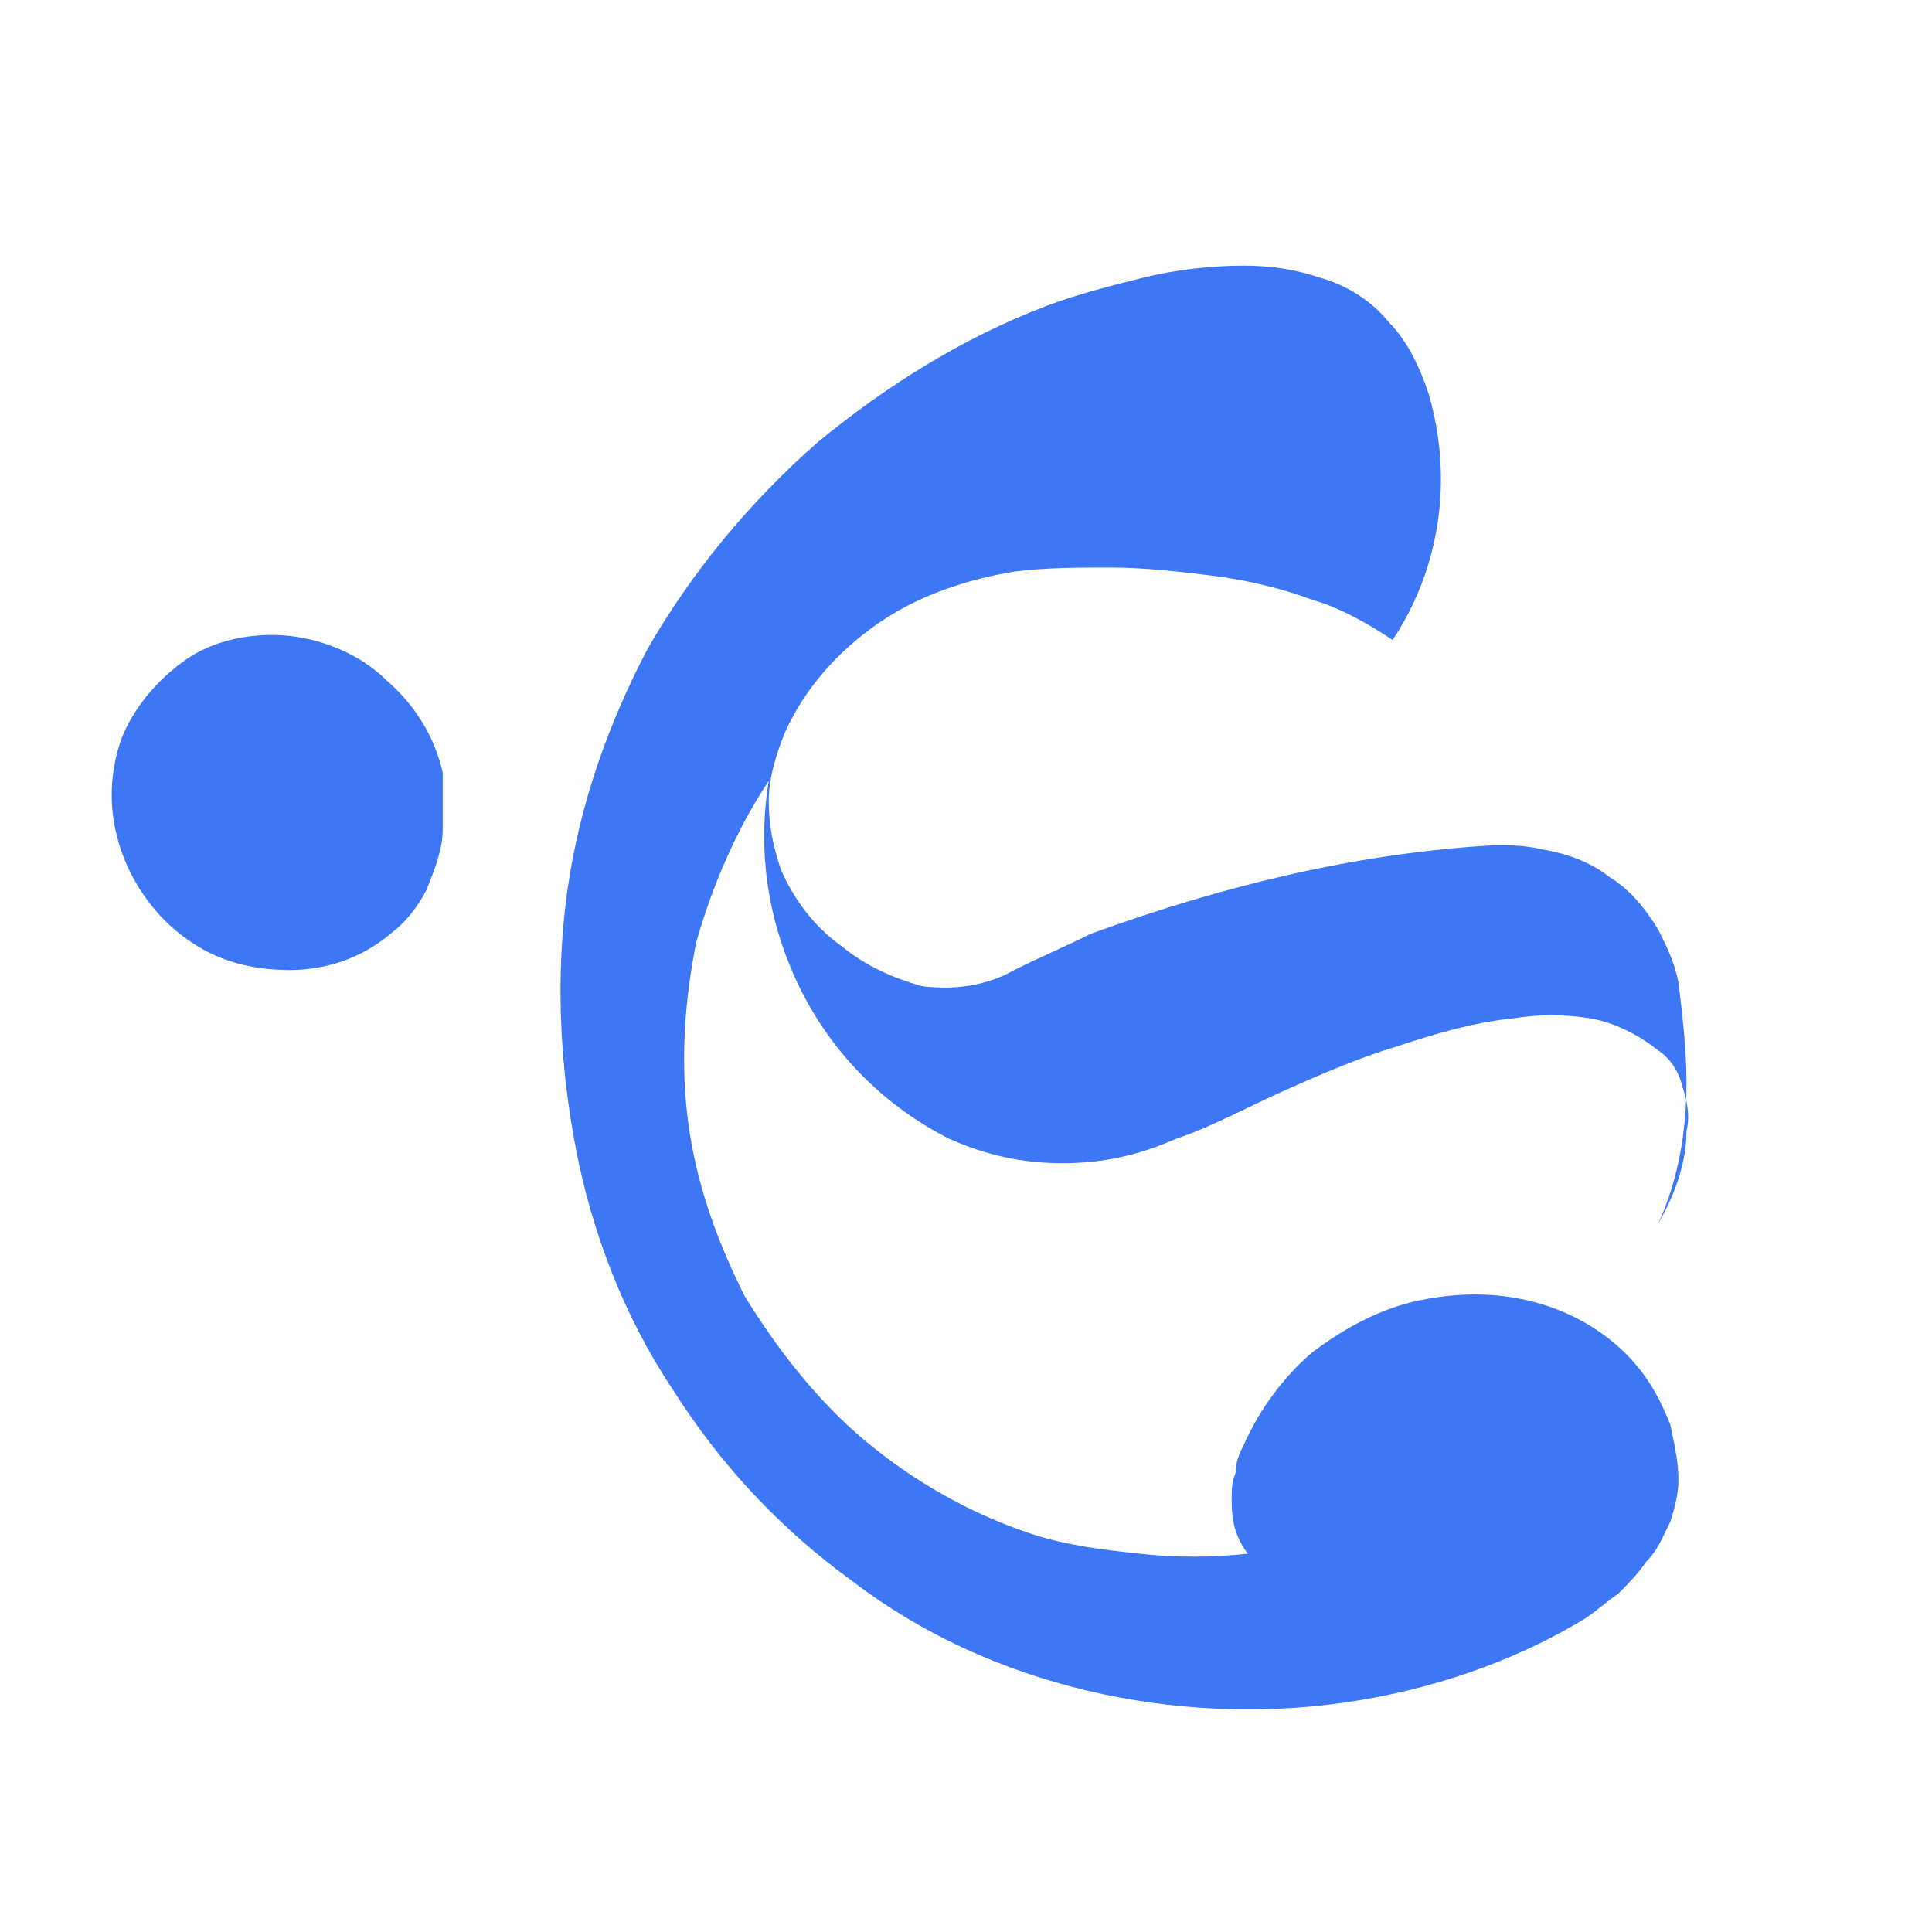 <svg width="48" height="48" viewBox="0 0 48 48" fill="none" xmlns="http://www.w3.org/2000/svg">
  <path d="M41.7 24.4C41.6 23.9 41.4 23.5 41.2 23.1C40.9 22.6 40.5 22.1 40 21.8C39.5 21.4 38.9 21.2 38.3 21.1C37.9 21 37.5 21 37.1 21C33.7 21.2 30.4 22 27.1 23.2C26.5 23.5 25.8 23.8 25.2 24.1C24.5 24.5 23.7 24.6 22.9 24.5C22.2 24.3 21.5 24 20.9 23.5C20.2 23 19.7 22.3 19.4 21.6C19.2 21 19.1 20.5 19.1 19.9C19.1 19.3 19.3 18.7 19.5 18.2C20 17.1 20.8 16.2 21.8 15.5C22.8 14.8 24 14.4 25.2 14.2C26 14.1 26.8 14.1 27.6 14.1C28.4 14.1 29.3 14.2 30.1 14.3C30.9 14.4 31.8 14.6 32.6 14.9C33.3 15.1 34 15.5 34.6 15.9C35.4 14.7 35.8 13.3 35.8 11.9C35.8 11.2 35.7 10.5 35.5 9.8C35.3 9.2 35 8.5 34.5 8C34.1 7.5 33.5 7.1 32.8 6.9C32.2 6.7 31.6 6.6 30.9 6.6C30.1 6.6 29.2 6.7 28.4 6.9C27.6 7.1 26.8 7.3 26 7.6C23.9 8.4 22 9.6 20.3 11C18.6 12.5 17.2 14.2 16.1 16.1C15.1 18 14.4 20 14.1 22.1C13.8 24.2 13.9 26.4 14.3 28.5C14.7 30.6 15.5 32.7 16.7 34.5C17.9 36.4 19.4 38 21.2 39.3C22.9 40.6 24.9 41.5 27 42C29.1 42.5 31.3 42.6 33.4 42.3C35.5 42 37.6 41.3 39.4 40.2C39.7 40 39.9 39.8 40.2 39.6C40.4 39.4 40.7 39.1 40.9 38.8C41.2 38.5 41.3 38.2 41.5 37.8C41.6 37.5 41.7 37.1 41.7 36.8C41.7 36.3 41.6 35.9 41.5 35.4C41.3 34.9 41.1 34.5 40.8 34.1C40.2 33.3 39.3 32.7 38.3 32.4C37.3 32.1 36.3 32.1 35.3 32.3C34.3 32.5 33.4 33 32.6 33.6C31.9 34.2 31.3 35 30.9 35.9C30.8 36.1 30.7 36.3 30.7 36.6C30.6 36.8 30.6 37 30.6 37.3C30.6 37.8 30.7 38.2 31 38.6C30.1 38.7 29.2 38.7 28.3 38.6C27.4 38.5 26.5 38.4 25.6 38.1C24.1 37.6 22.7 36.8 21.5 35.8C20.3 34.8 19.3 33.5 18.5 32.2C17.8 30.8 17.3 29.4 17.1 27.9C16.9 26.4 17 24.9 17.3 23.4C17.7 22 18.3 20.6 19.1 19.4C18.8 21.2 19.1 23 19.9 24.6C20.7 26.2 22 27.5 23.6 28.3C24.5 28.7 25.4 28.9 26.4 28.9C27.4 28.9 28.3 28.7 29.2 28.3C30.1 28 31 27.5 31.9 27.1C32.8 26.7 33.7 26.3 34.7 26C35.6 25.7 36.6 25.4 37.6 25.3C38.2 25.2 38.9 25.2 39.5 25.3C40.1 25.4 40.7 25.7 41.2 26.1C41.5 26.3 41.7 26.6 41.8 27C41.9 27.3 42 27.7 41.9 28.1C41.9 28.9 41.6 29.7 41.2 30.4C41.7 29.3 41.9 28.1 41.9 26.9C41.9 26.1 41.8 25.2 41.7 24.4Z" fill="#3E77F5"/>
  <path d="M11 19.2C10.8 18.3 10.3 17.5 9.6 16.9C9 16.3 8.1 15.9 7.2 15.8C6.3 15.7 5.3 15.9 4.6 16.4C3.9 16.9 3.3 17.6 3 18.4C2.7 19.3 2.7 20.2 3 21.1C3.3 22 3.9 22.8 4.6 23.3C5.4 23.9 6.3 24.1 7.2 24.1C8.1 24.1 9 23.8 9.7 23.2C10.1 22.9 10.4 22.5 10.6 22.1C10.8 21.6 11 21.1 11 20.6V19.2Z" fill="#3E77F5"/>
</svg> 